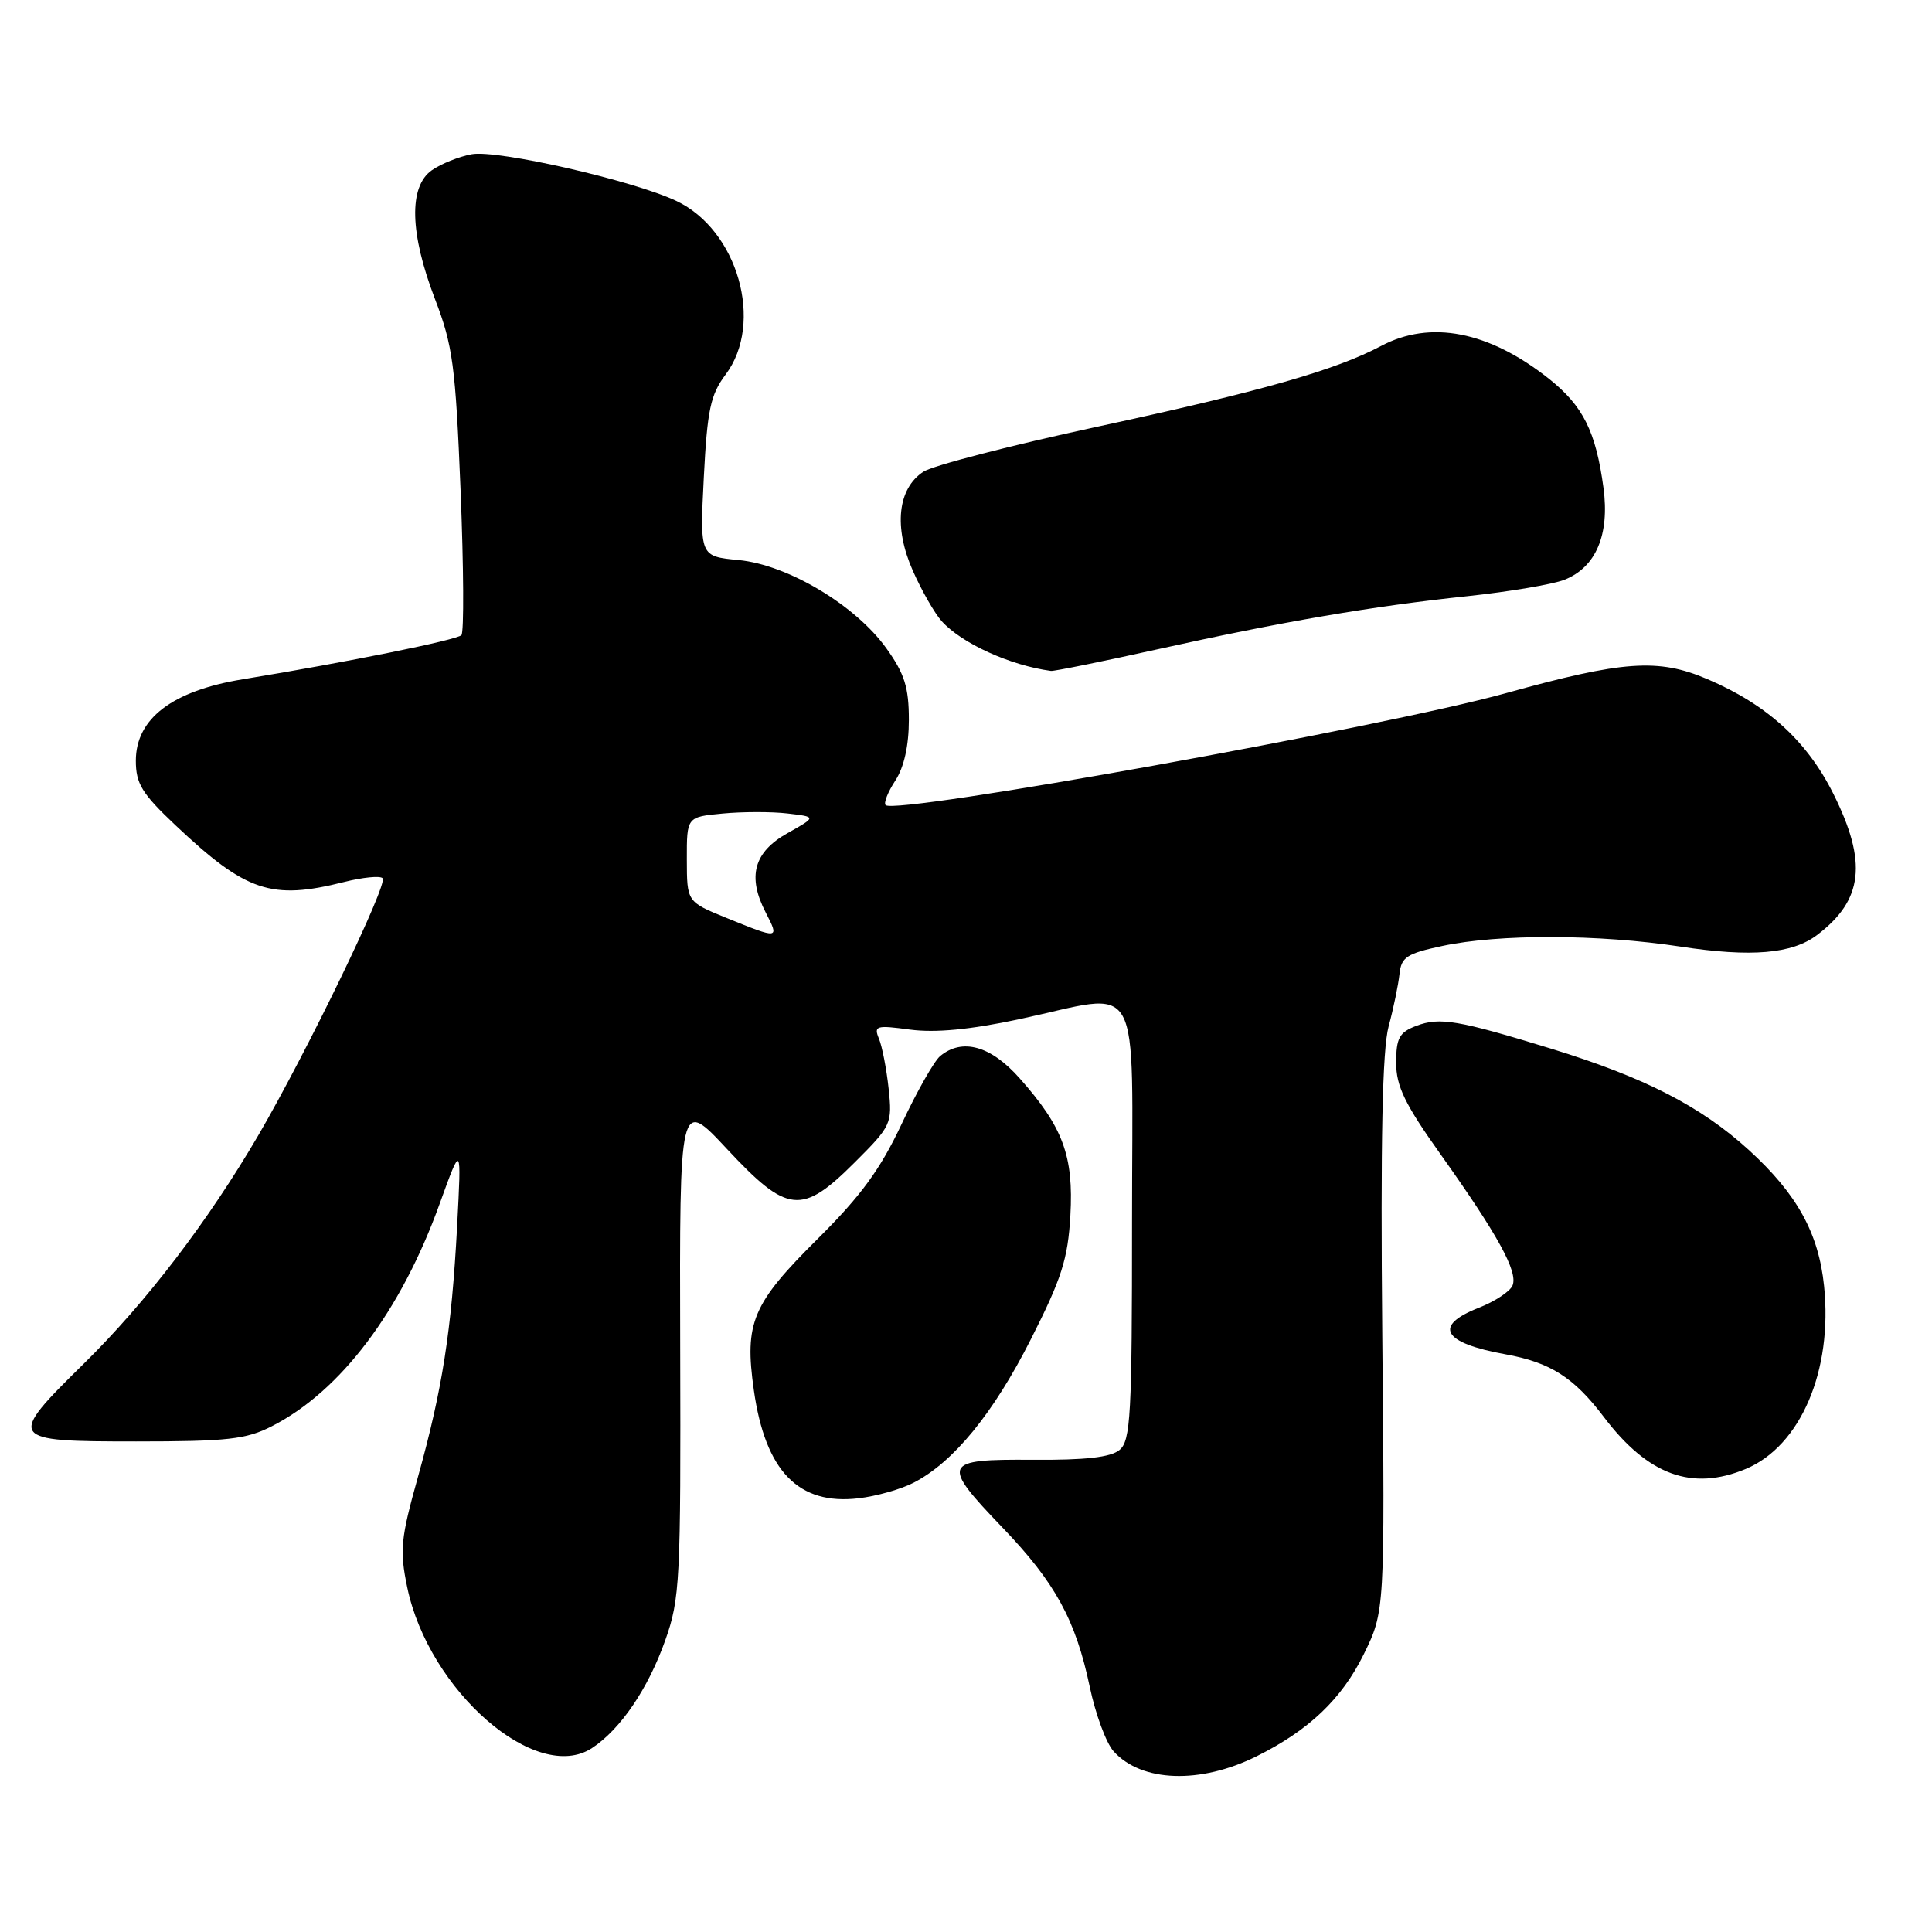 <?xml version="1.0" encoding="UTF-8" standalone="no"?>
<!DOCTYPE svg PUBLIC "-//W3C//DTD SVG 1.1//EN" "http://www.w3.org/Graphics/SVG/1.1/DTD/svg11.dtd" >
<svg xmlns="http://www.w3.org/2000/svg" xmlns:xlink="http://www.w3.org/1999/xlink" version="1.1" viewBox="0 0 256 256">
 <g >
 <path fill="currentColor"
d=" M 166.50 232.72 C 173.43 229.28 177.79 225.12 180.70 219.21 C 183.50 213.50 183.50 213.50 183.16 176.93 C 182.92 151.09 183.17 139.08 184.00 136.00 C 184.65 133.60 185.29 130.48 185.44 129.07 C 185.67 126.83 186.40 126.35 191.10 125.35 C 198.61 123.74 211.81 123.78 222.67 125.43 C 232.06 126.86 237.47 126.40 240.78 123.89 C 246.89 119.26 247.46 114.25 242.92 105.16 C 239.42 98.16 234.13 93.35 226.22 89.98 C 219.72 87.21 215.09 87.53 199.50 91.86 C 183.34 96.34 118.68 108.01 117.35 106.68 C 117.07 106.40 117.65 104.94 118.63 103.44 C 119.79 101.67 120.43 98.81 120.43 95.38 C 120.43 91.09 119.86 89.27 117.46 85.92 C 113.38 80.21 104.40 74.84 97.87 74.21 C 92.73 73.72 92.73 73.72 93.26 63.24 C 93.72 54.29 94.14 52.31 96.15 49.63 C 101.27 42.81 97.78 30.49 89.63 26.63 C 83.92 23.92 65.87 19.80 62.49 20.44 C 60.81 20.75 58.43 21.71 57.22 22.56 C 54.14 24.72 54.29 30.91 57.64 39.63 C 60.00 45.78 60.36 48.44 61.03 65.00 C 61.44 75.17 61.49 83.80 61.14 84.16 C 60.50 84.81 46.08 87.73 32.16 90.01 C 22.82 91.54 18.00 95.22 18.00 100.80 C 18.00 103.84 18.81 105.16 23.25 109.35 C 32.61 118.18 35.95 119.30 45.60 116.87 C 48.06 116.25 50.36 116.02 50.70 116.37 C 51.45 117.12 40.70 139.34 34.22 150.45 C 27.58 161.81 19.39 172.54 11.15 180.65 C 0.85 190.78 1.00 191.00 18.04 191.00 C 30.12 191.00 32.63 190.72 36.01 188.99 C 45.14 184.34 53.12 173.76 58.26 159.50 C 61.15 151.50 61.15 151.50 60.57 162.50 C 59.83 176.35 58.62 184.09 55.39 195.67 C 53.09 203.88 52.94 205.41 53.96 210.33 C 56.81 224.04 71.07 236.46 78.44 231.63 C 82.21 229.16 85.88 223.77 88.15 217.35 C 90.10 211.86 90.22 209.48 90.13 178.50 C 90.04 145.50 90.04 145.50 96.33 152.25 C 104.35 160.84 106.24 161.04 113.27 154.01 C 118.12 149.17 118.24 148.90 117.75 144.26 C 117.47 141.64 116.89 138.66 116.47 137.64 C 115.76 135.92 116.08 135.82 120.60 136.43 C 123.94 136.87 128.52 136.44 135.00 135.06 C 151.67 131.50 150.00 128.51 150.00 161.88 C 150.00 187.53 149.82 190.91 148.34 192.13 C 147.17 193.10 143.81 193.48 136.84 193.43 C 124.84 193.34 124.62 193.85 132.86 202.44 C 139.81 209.68 142.54 214.66 144.40 223.53 C 145.16 227.14 146.58 230.98 147.56 232.06 C 151.26 236.16 159.05 236.43 166.50 232.72 Z  M 121.07 196.46 C 126.36 193.73 131.62 187.29 136.60 177.45 C 140.68 169.40 141.50 166.82 141.83 161.07 C 142.27 153.18 140.86 149.35 135.11 142.88 C 131.29 138.56 127.50 137.51 124.57 139.94 C 123.78 140.60 121.48 144.65 119.47 148.94 C 116.66 154.92 114.08 158.46 108.41 164.09 C 99.66 172.78 98.62 175.24 99.89 184.22 C 101.41 194.94 105.80 199.47 113.77 198.53 C 116.11 198.26 119.40 197.33 121.07 196.46 Z  M 231.33 194.64 C 238.59 191.60 242.86 181.62 241.70 170.41 C 240.98 163.39 238.12 158.22 231.75 152.40 C 225.39 146.60 217.92 142.76 205.55 138.96 C 193.20 135.17 190.78 134.75 187.67 135.93 C 185.41 136.79 185.00 137.55 185.00 140.82 C 185.00 143.94 186.15 146.31 190.98 153.09 C 198.46 163.62 201.14 168.48 200.43 170.31 C 200.13 171.10 198.11 172.44 195.94 173.29 C 189.85 175.68 191.15 177.95 199.47 179.45 C 205.43 180.53 208.54 182.51 212.51 187.75 C 218.36 195.48 224.20 197.61 231.33 194.64 Z  M 153.26 86.06 C 169.95 82.36 181.78 80.33 194.50 78.99 C 200.00 78.40 205.76 77.43 207.30 76.82 C 211.47 75.17 213.30 70.86 212.47 64.65 C 211.46 57.17 209.77 53.78 205.22 50.17 C 197.27 43.88 189.53 42.37 182.99 45.85 C 176.95 49.05 167.16 51.84 145.55 56.51 C 134.03 58.99 123.59 61.69 122.35 62.51 C 118.94 64.74 118.40 69.85 120.95 75.61 C 122.12 78.26 123.85 81.28 124.79 82.32 C 127.45 85.26 133.84 88.17 139.26 88.90 C 139.67 88.95 145.97 87.68 153.26 86.06 Z  M 96.26 121.63 C 91.02 119.50 91.02 119.50 91.01 113.88 C 91.00 108.25 91.00 108.25 95.75 107.80 C 98.36 107.55 102.23 107.54 104.35 107.79 C 108.20 108.24 108.20 108.24 104.35 110.40 C 99.88 112.90 98.99 116.15 101.47 120.93 C 103.29 124.46 103.25 124.47 96.26 121.63 Z "/>
</g>
</svg>
